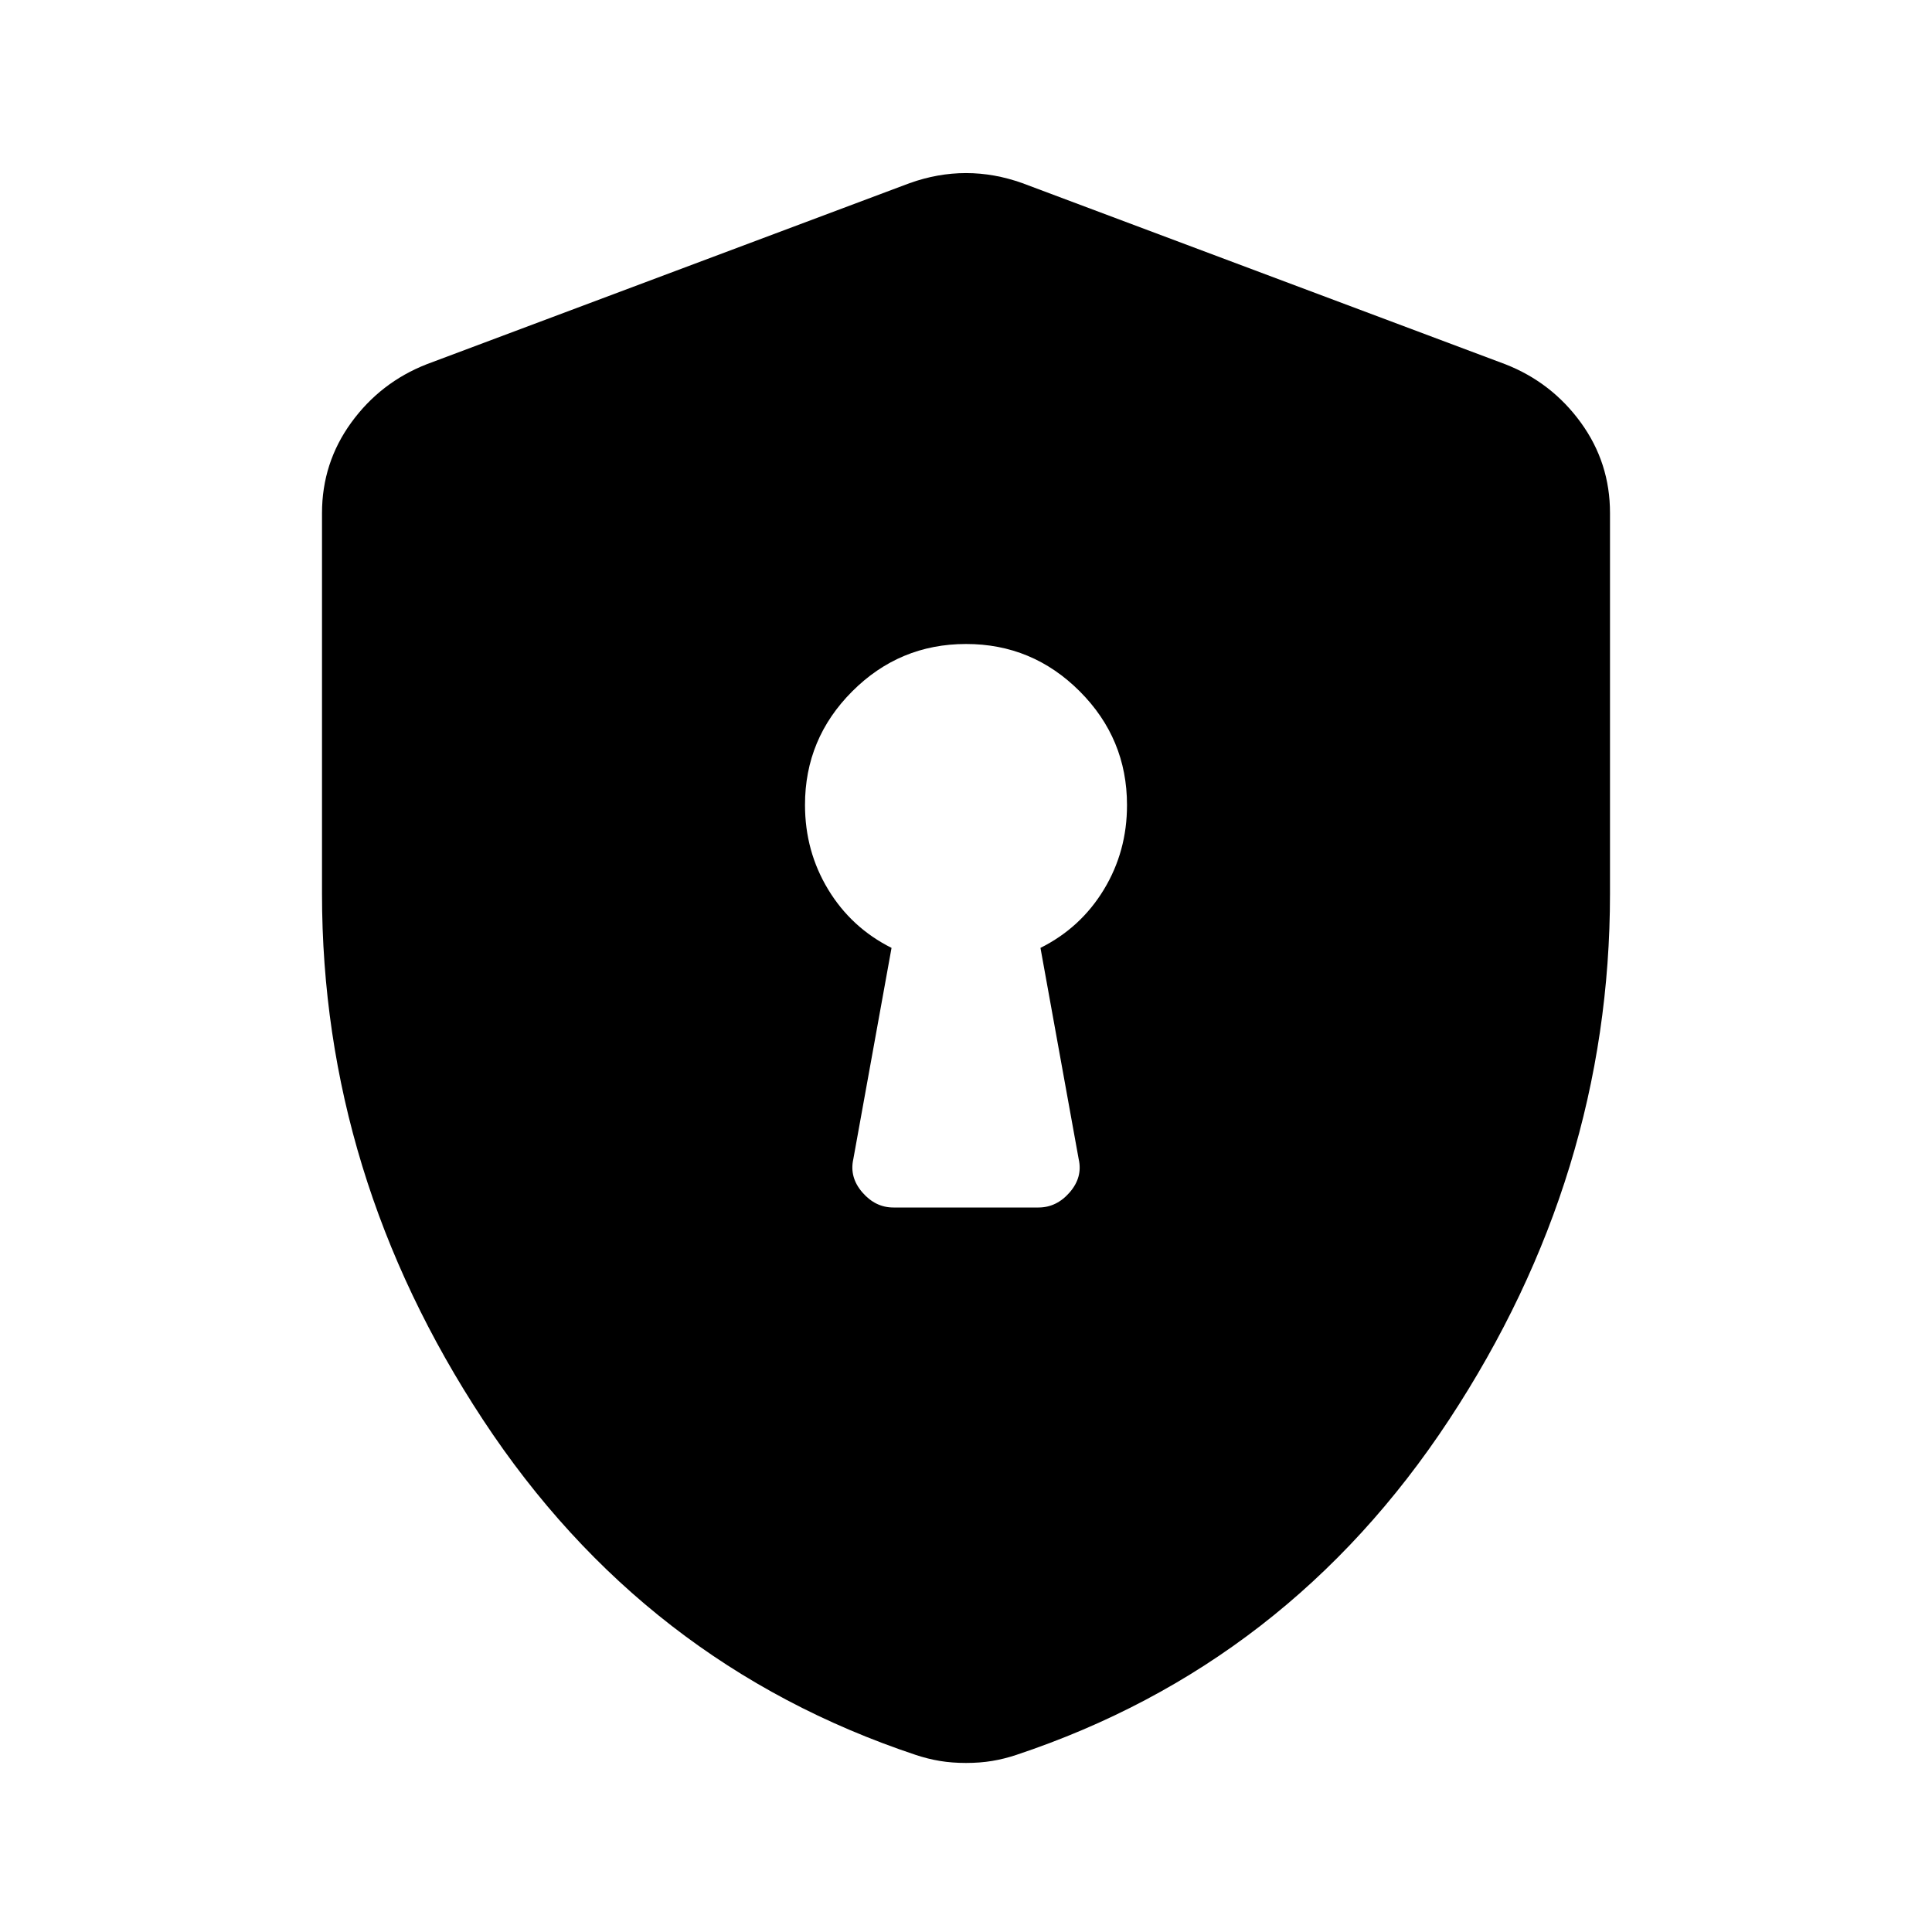 <svg xmlns="http://www.w3.org/2000/svg" width="24" height="24" viewBox="0 0 24 24"><path d="M11.1 15h1.8q.225 0 .388-.188t.112-.412l-.475-2.625q.5-.25.788-.725T14 10q0-.825-.588-1.413T12 8q-.825 0-1.413.588T10 10q0 .575.288 1.05t.787.725L10.6 14.4q-.05.225.113.413T11.1 15Zm.9 6.9q-.175 0-.325-.025t-.3-.075Q8 20.675 6 17.637T4 11.1V6.375q0-.625.363-1.125t.937-.725l6-2.25q.35-.125.7-.125t.7.125l6 2.25q.575.225.938.725T20 6.375V11.1q0 3.5-2 6.538T12.625 21.8q-.15.05-.3.075T12 21.9Z"/></svg>
